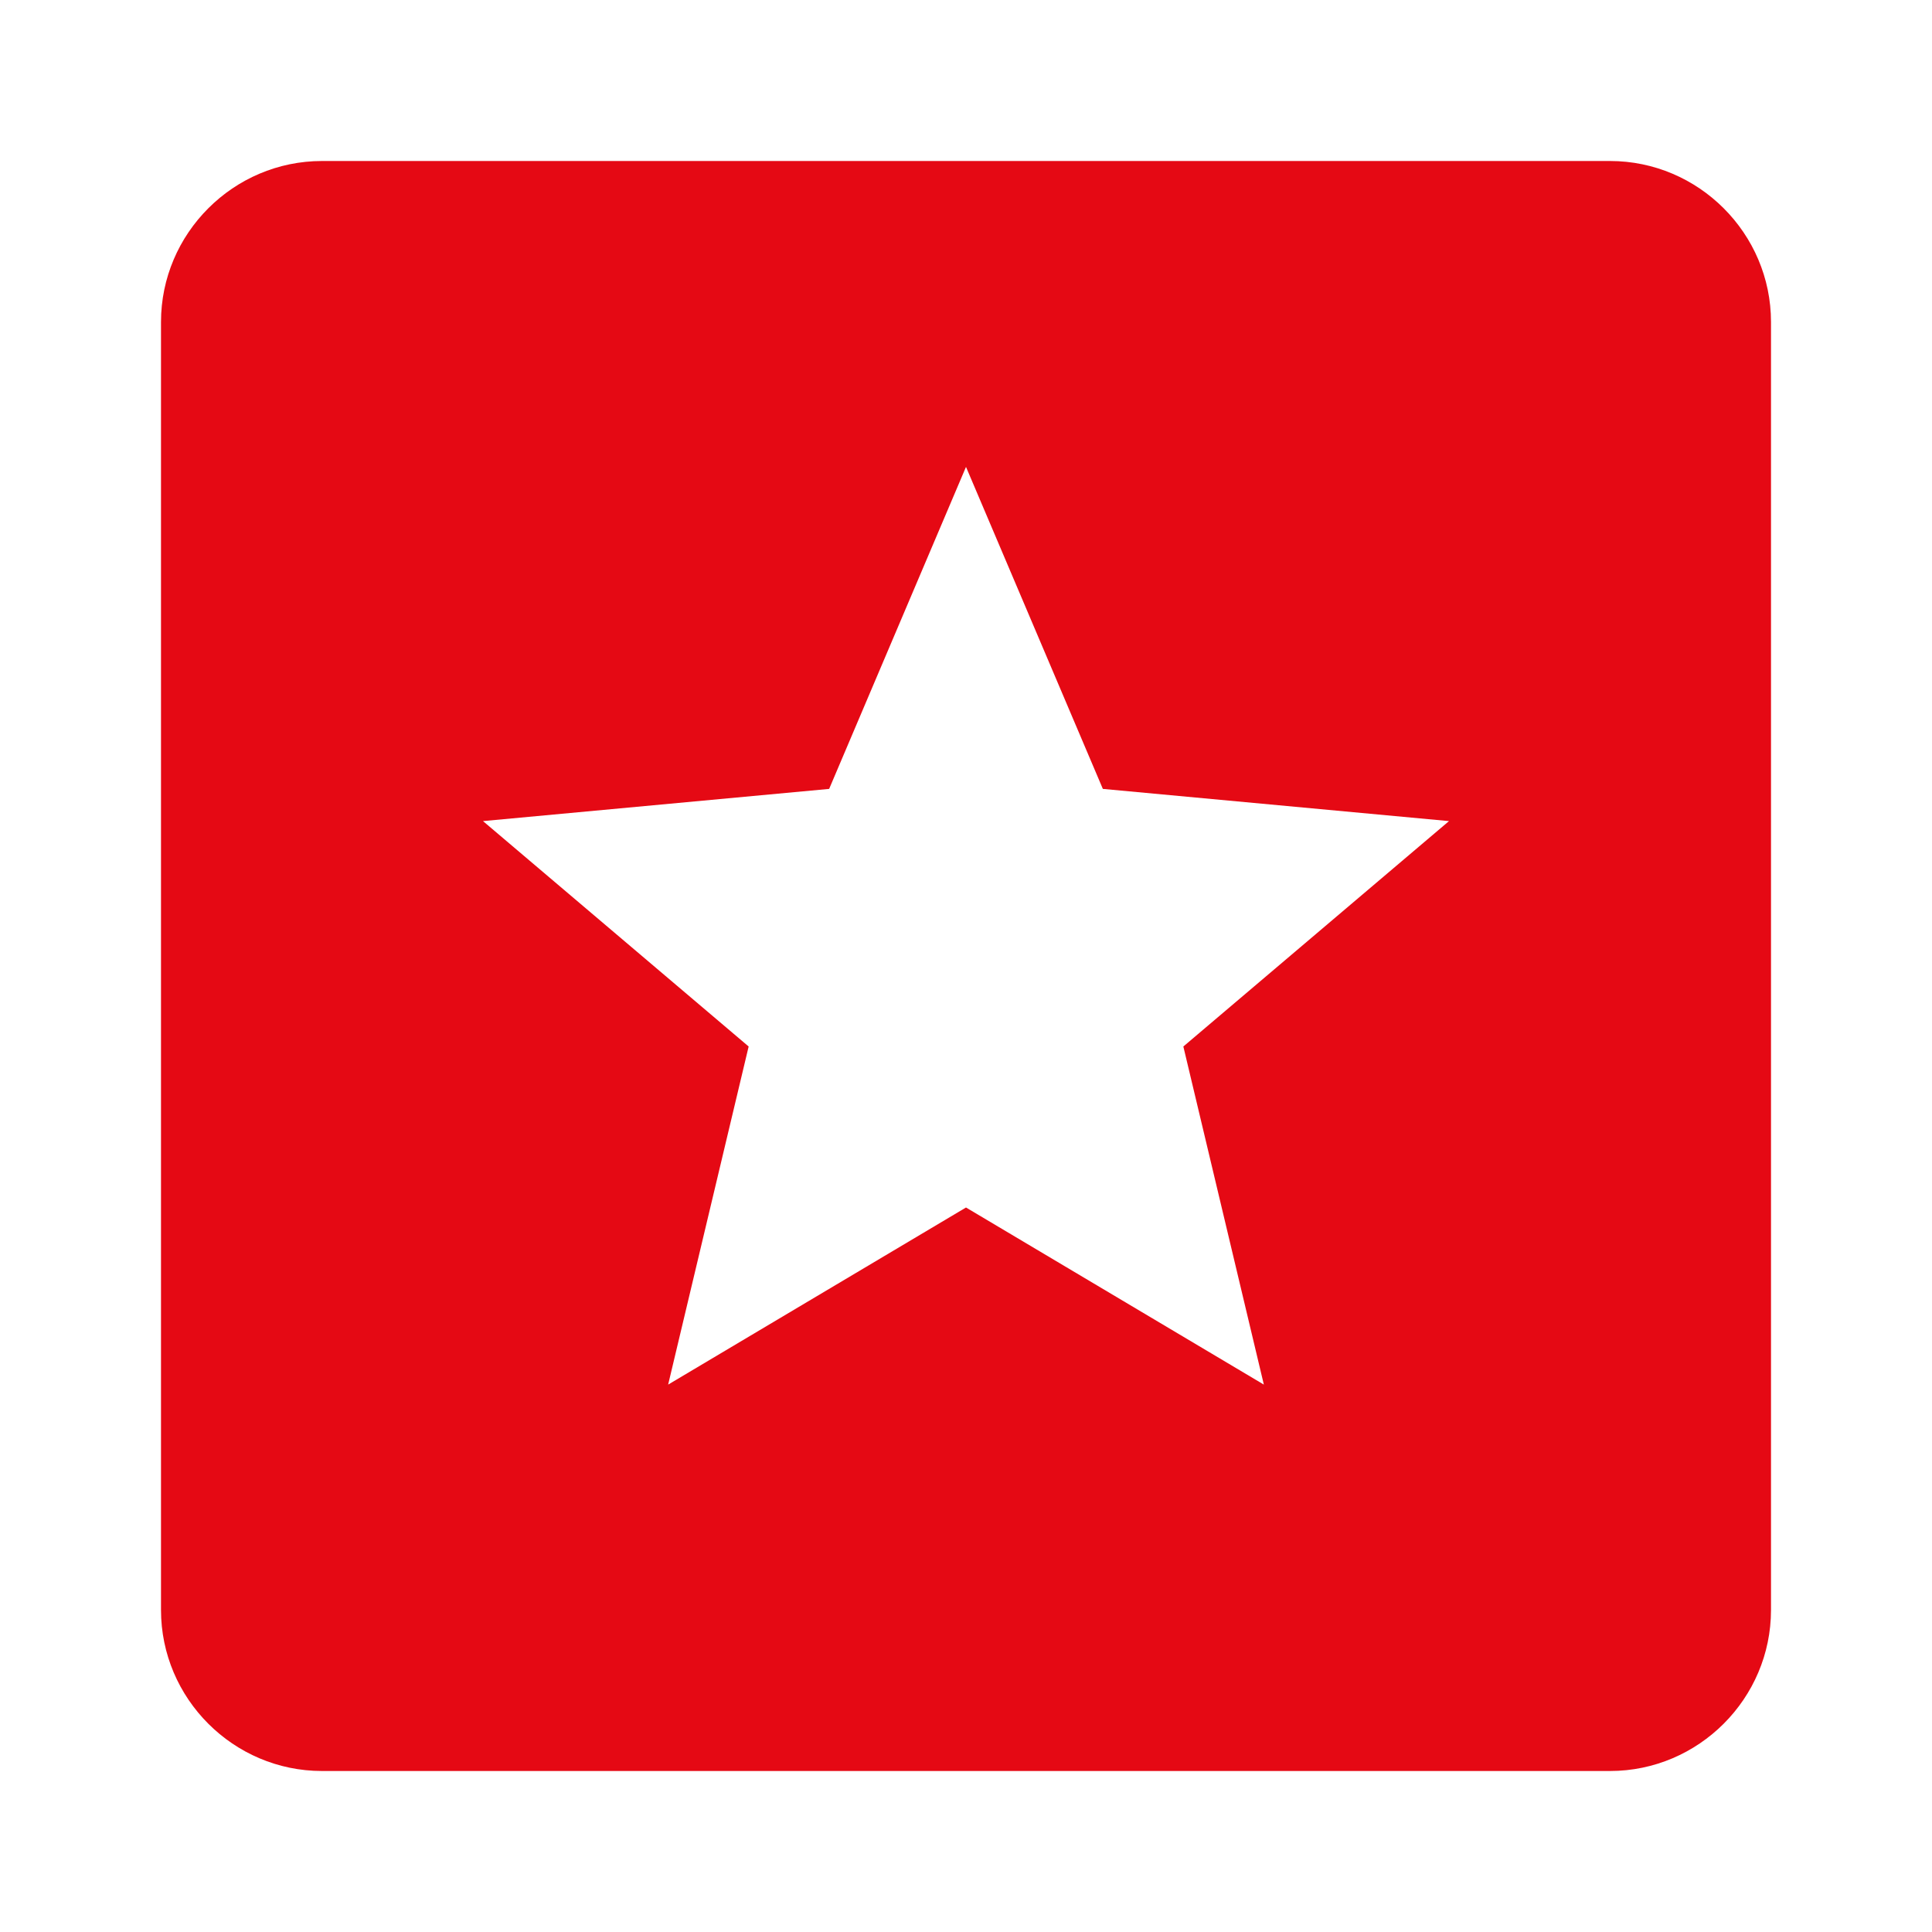 <svg height='20px' width='20px'  fill="#e50914" xmlns="http://www.w3.org/2000/svg" xmlns:xlink="http://www.w3.org/1999/xlink" version="1.0" x="0px" y="0px" viewBox="0 0 24 24" enable-background="new 0 0 24 24" xml:space="preserve"><path d="M20,2H4C2.9,2,2,2.9,2,4v16c0,1.1,0.9,2,2,2h16c1.1,0,2-0.9,2-2V4C22,2.9,21.1,2,20,2z M15.7,17.2L12,15l-3.7,2.2l1-4.2  L6,10.2l4.3-0.4l1.7-4l1.7,4l4.3,0.4L14.7,13L15.7,17.2z"></path></svg>